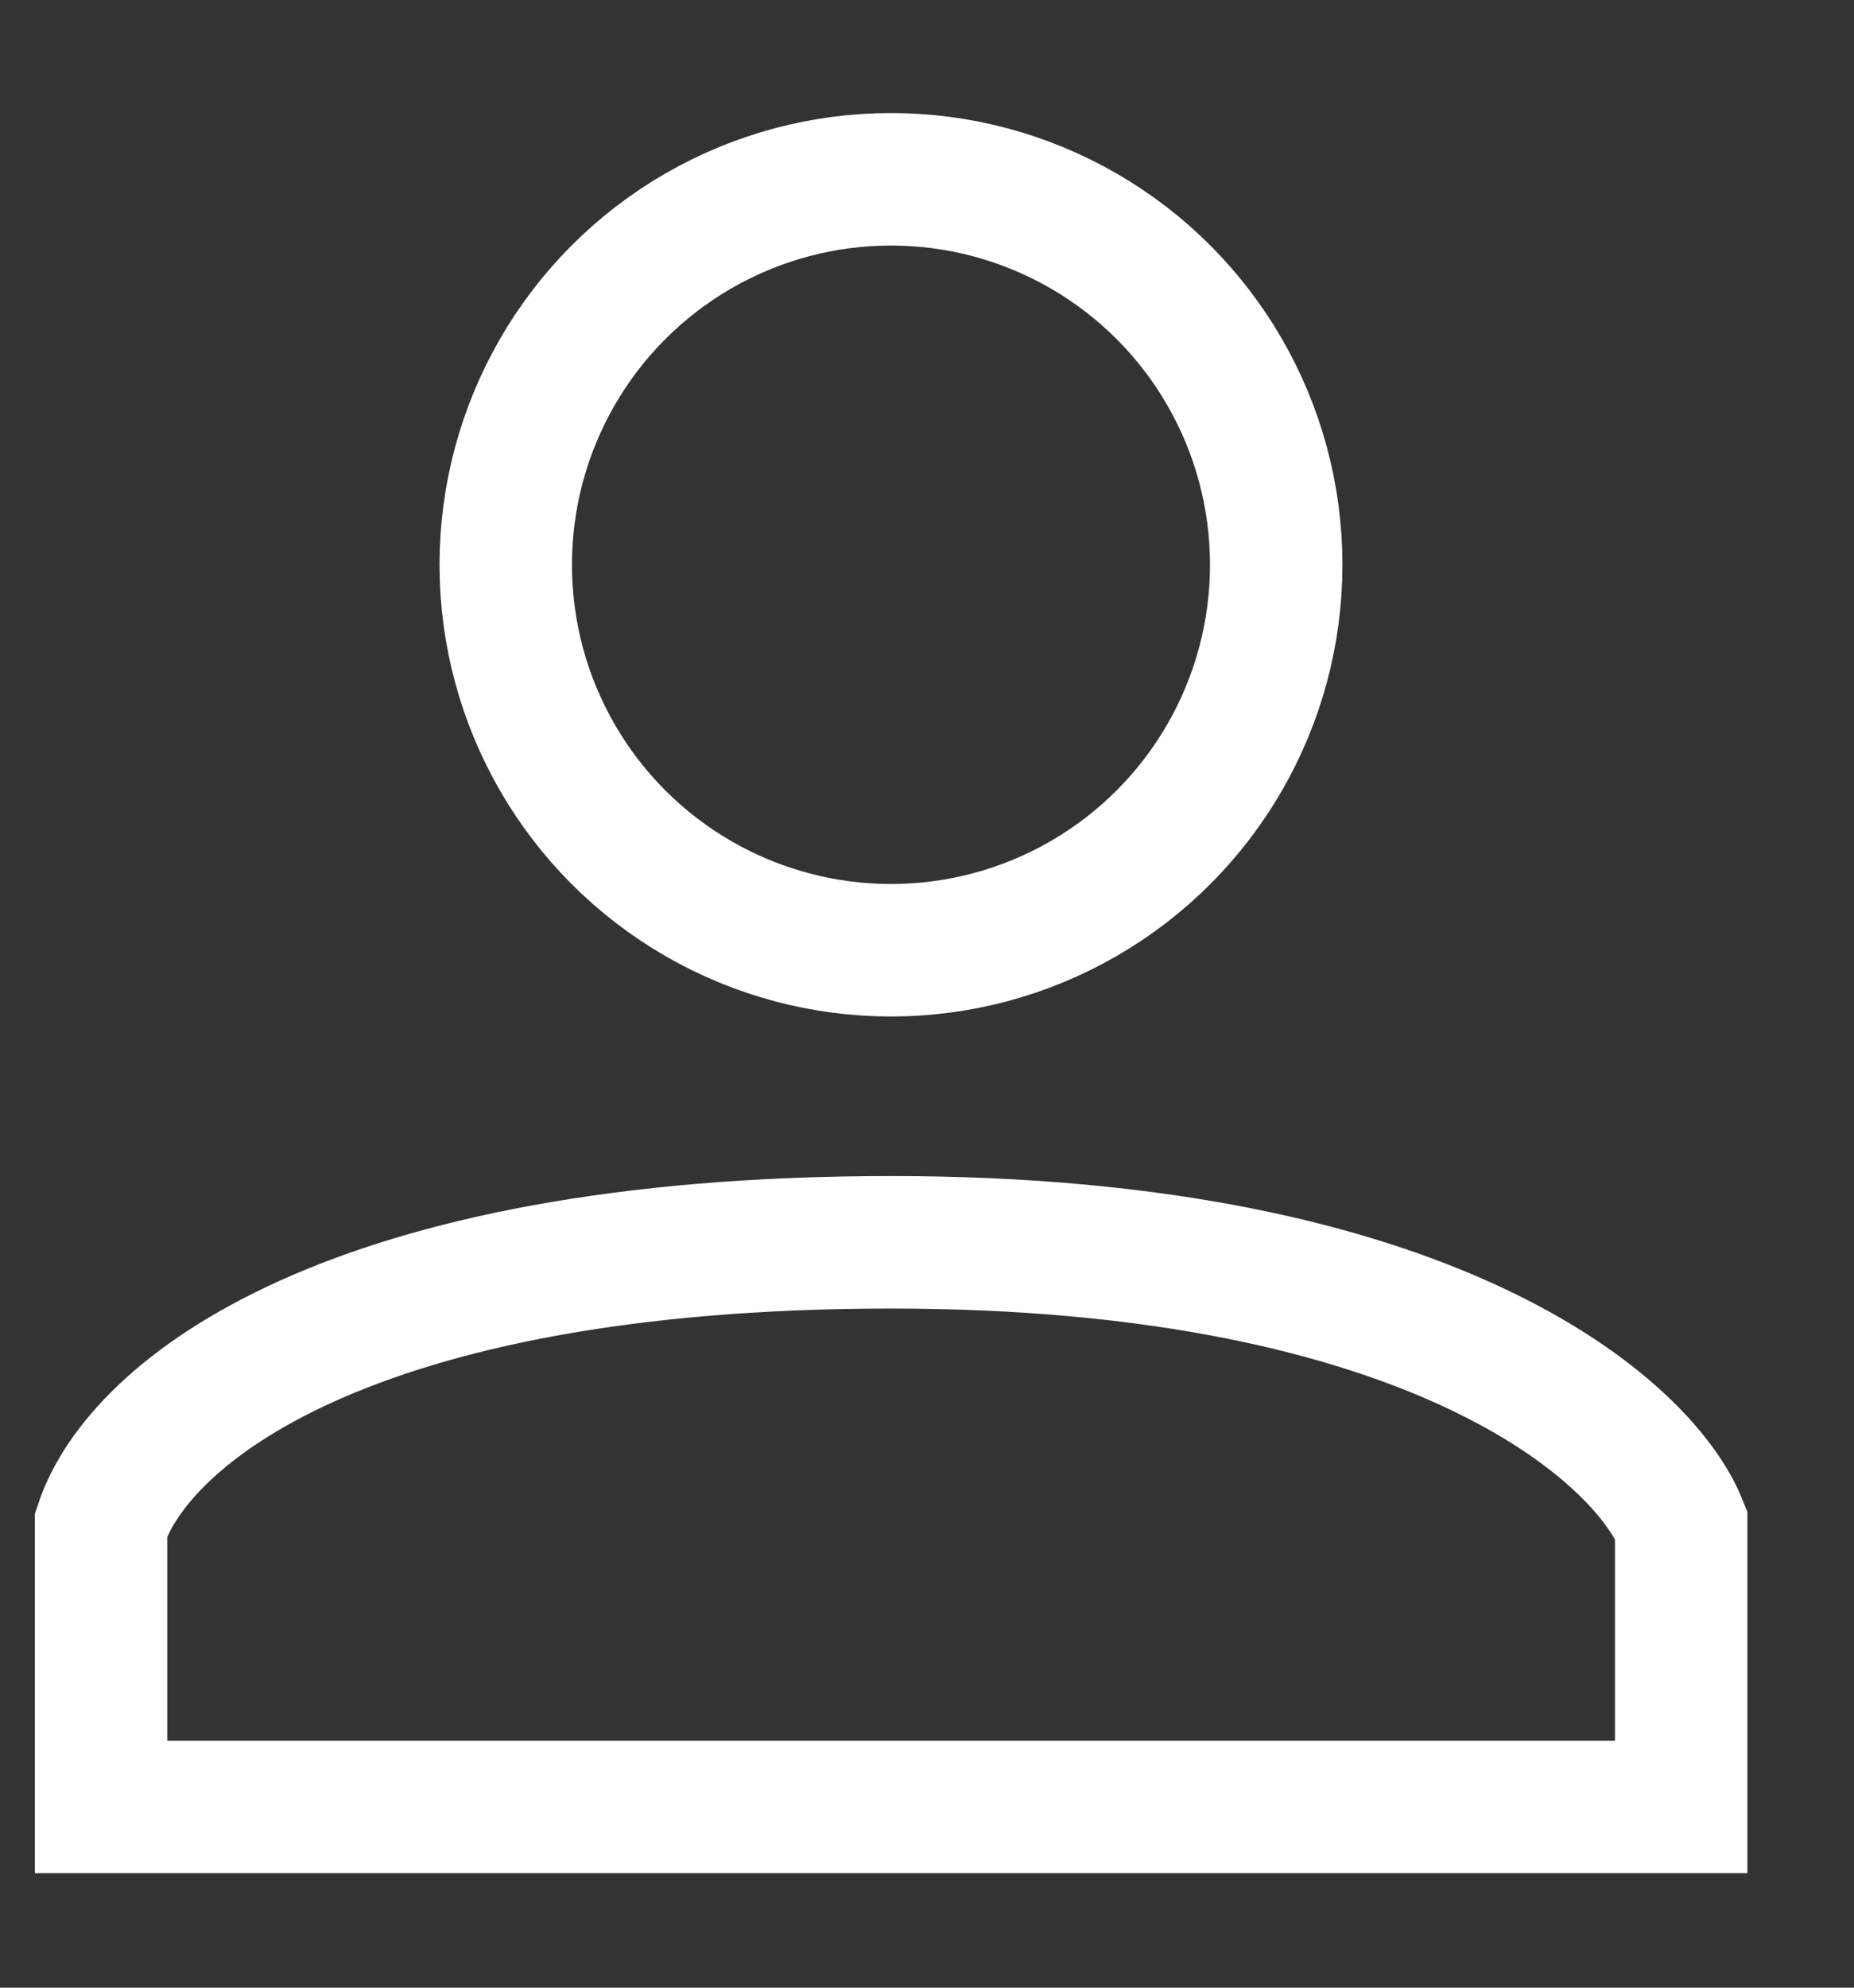 <svg width="14" height="15" viewBox="0 0 14 15" fill="none" xmlns="http://www.w3.org/2000/svg">
<rect x="0" y="0" width="14" height="15" fill="#333333" stroke="none"/>
<circle cx="6.728" cy="4.262" r="2.909" stroke="white"/>
<path d="M0.763 13.636V11.506C1.047 10.653 2.638 9.375 6.729 9.375C10.82 9.375 12.411 10.796 12.695 11.506V13.636H0.763Z" stroke="white"/>
</svg>
